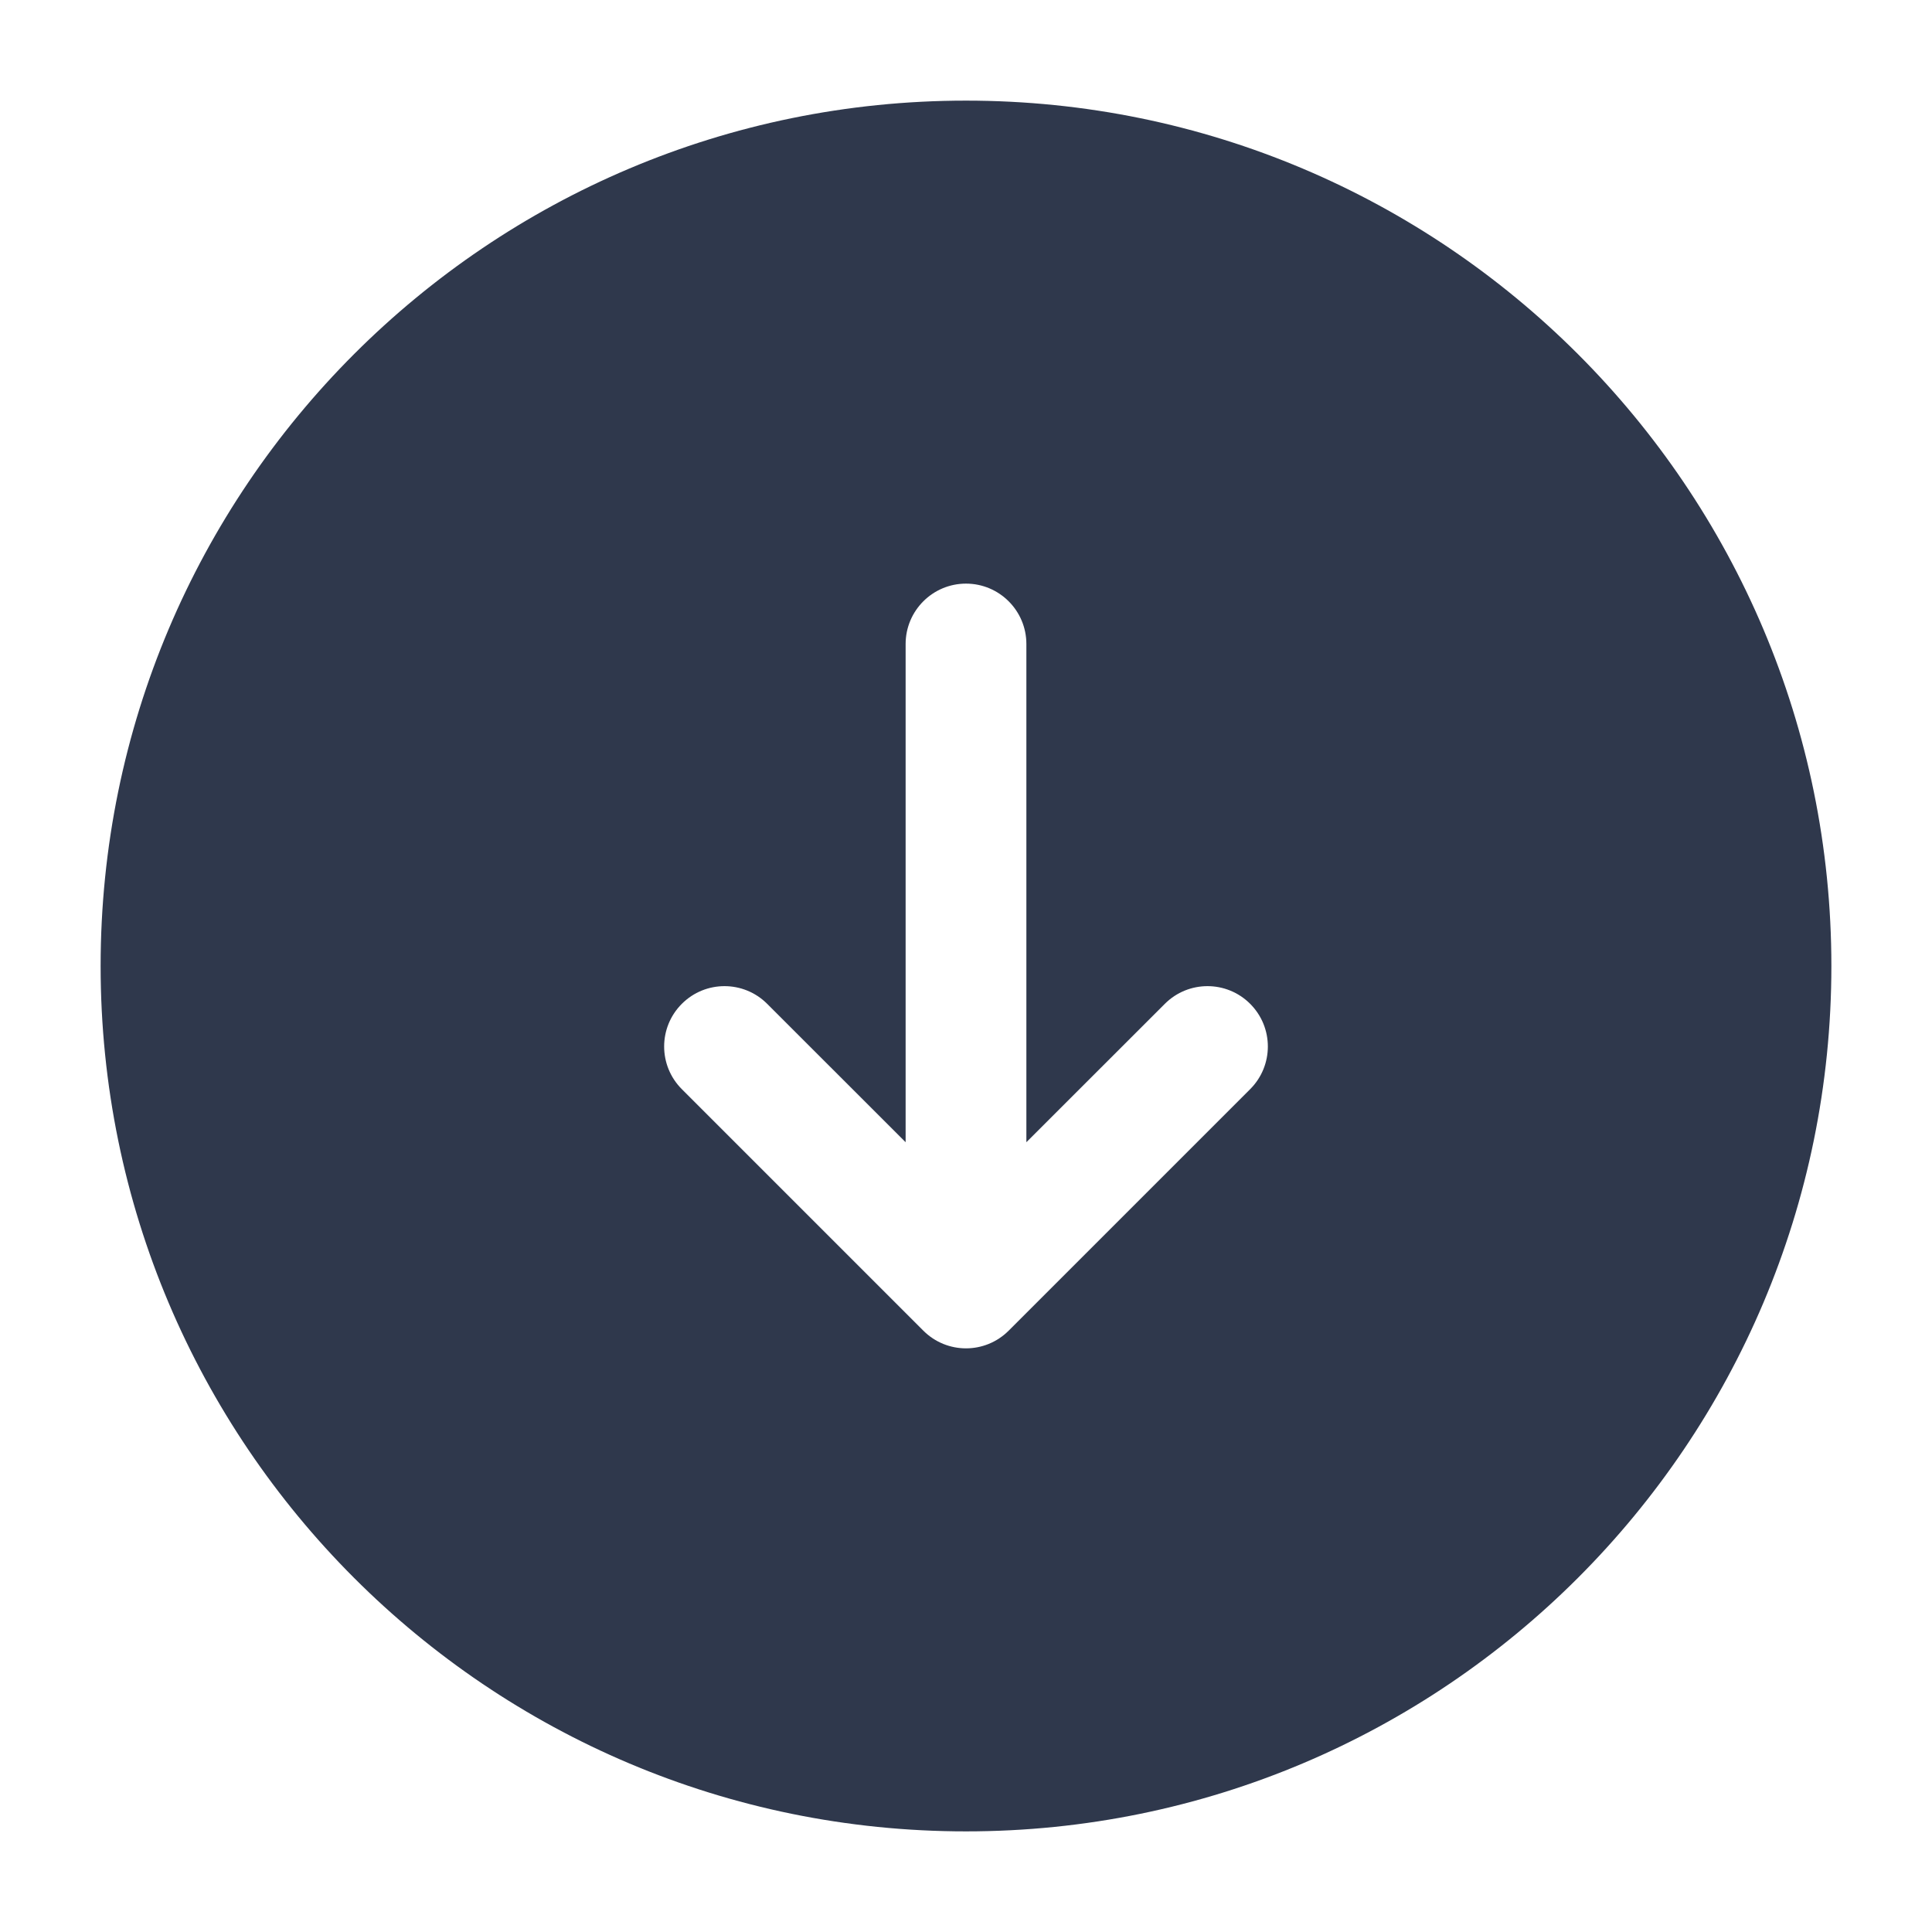 <svg width="24" height="24" viewBox="0 0 24 24" fill="none" xmlns="http://www.w3.org/2000/svg">
<path fill-rule="evenodd" clip-rule="evenodd" d="M1.25 12C1.25 6.063 6.063 1.25 12 1.25C17.937 1.25 22.75 6.063 22.75 12C22.75 17.937 17.937 22.75 12 22.75C6.063 22.75 1.25 17.937 1.25 12ZM12.75 8C12.75 7.586 12.414 7.25 12 7.25C11.586 7.25 11.25 7.586 11.25 8V14.189L9.53 12.47C9.237 12.177 8.763 12.177 8.47 12.47C8.177 12.763 8.177 13.237 8.47 13.53L11.47 16.53C11.763 16.823 12.237 16.823 12.53 16.53L15.53 13.53C15.823 13.237 15.823 12.763 15.53 12.47C15.237 12.177 14.763 12.177 14.47 12.47L12.75 14.189V8Z" fill="#2F384C"/>
</svg>
